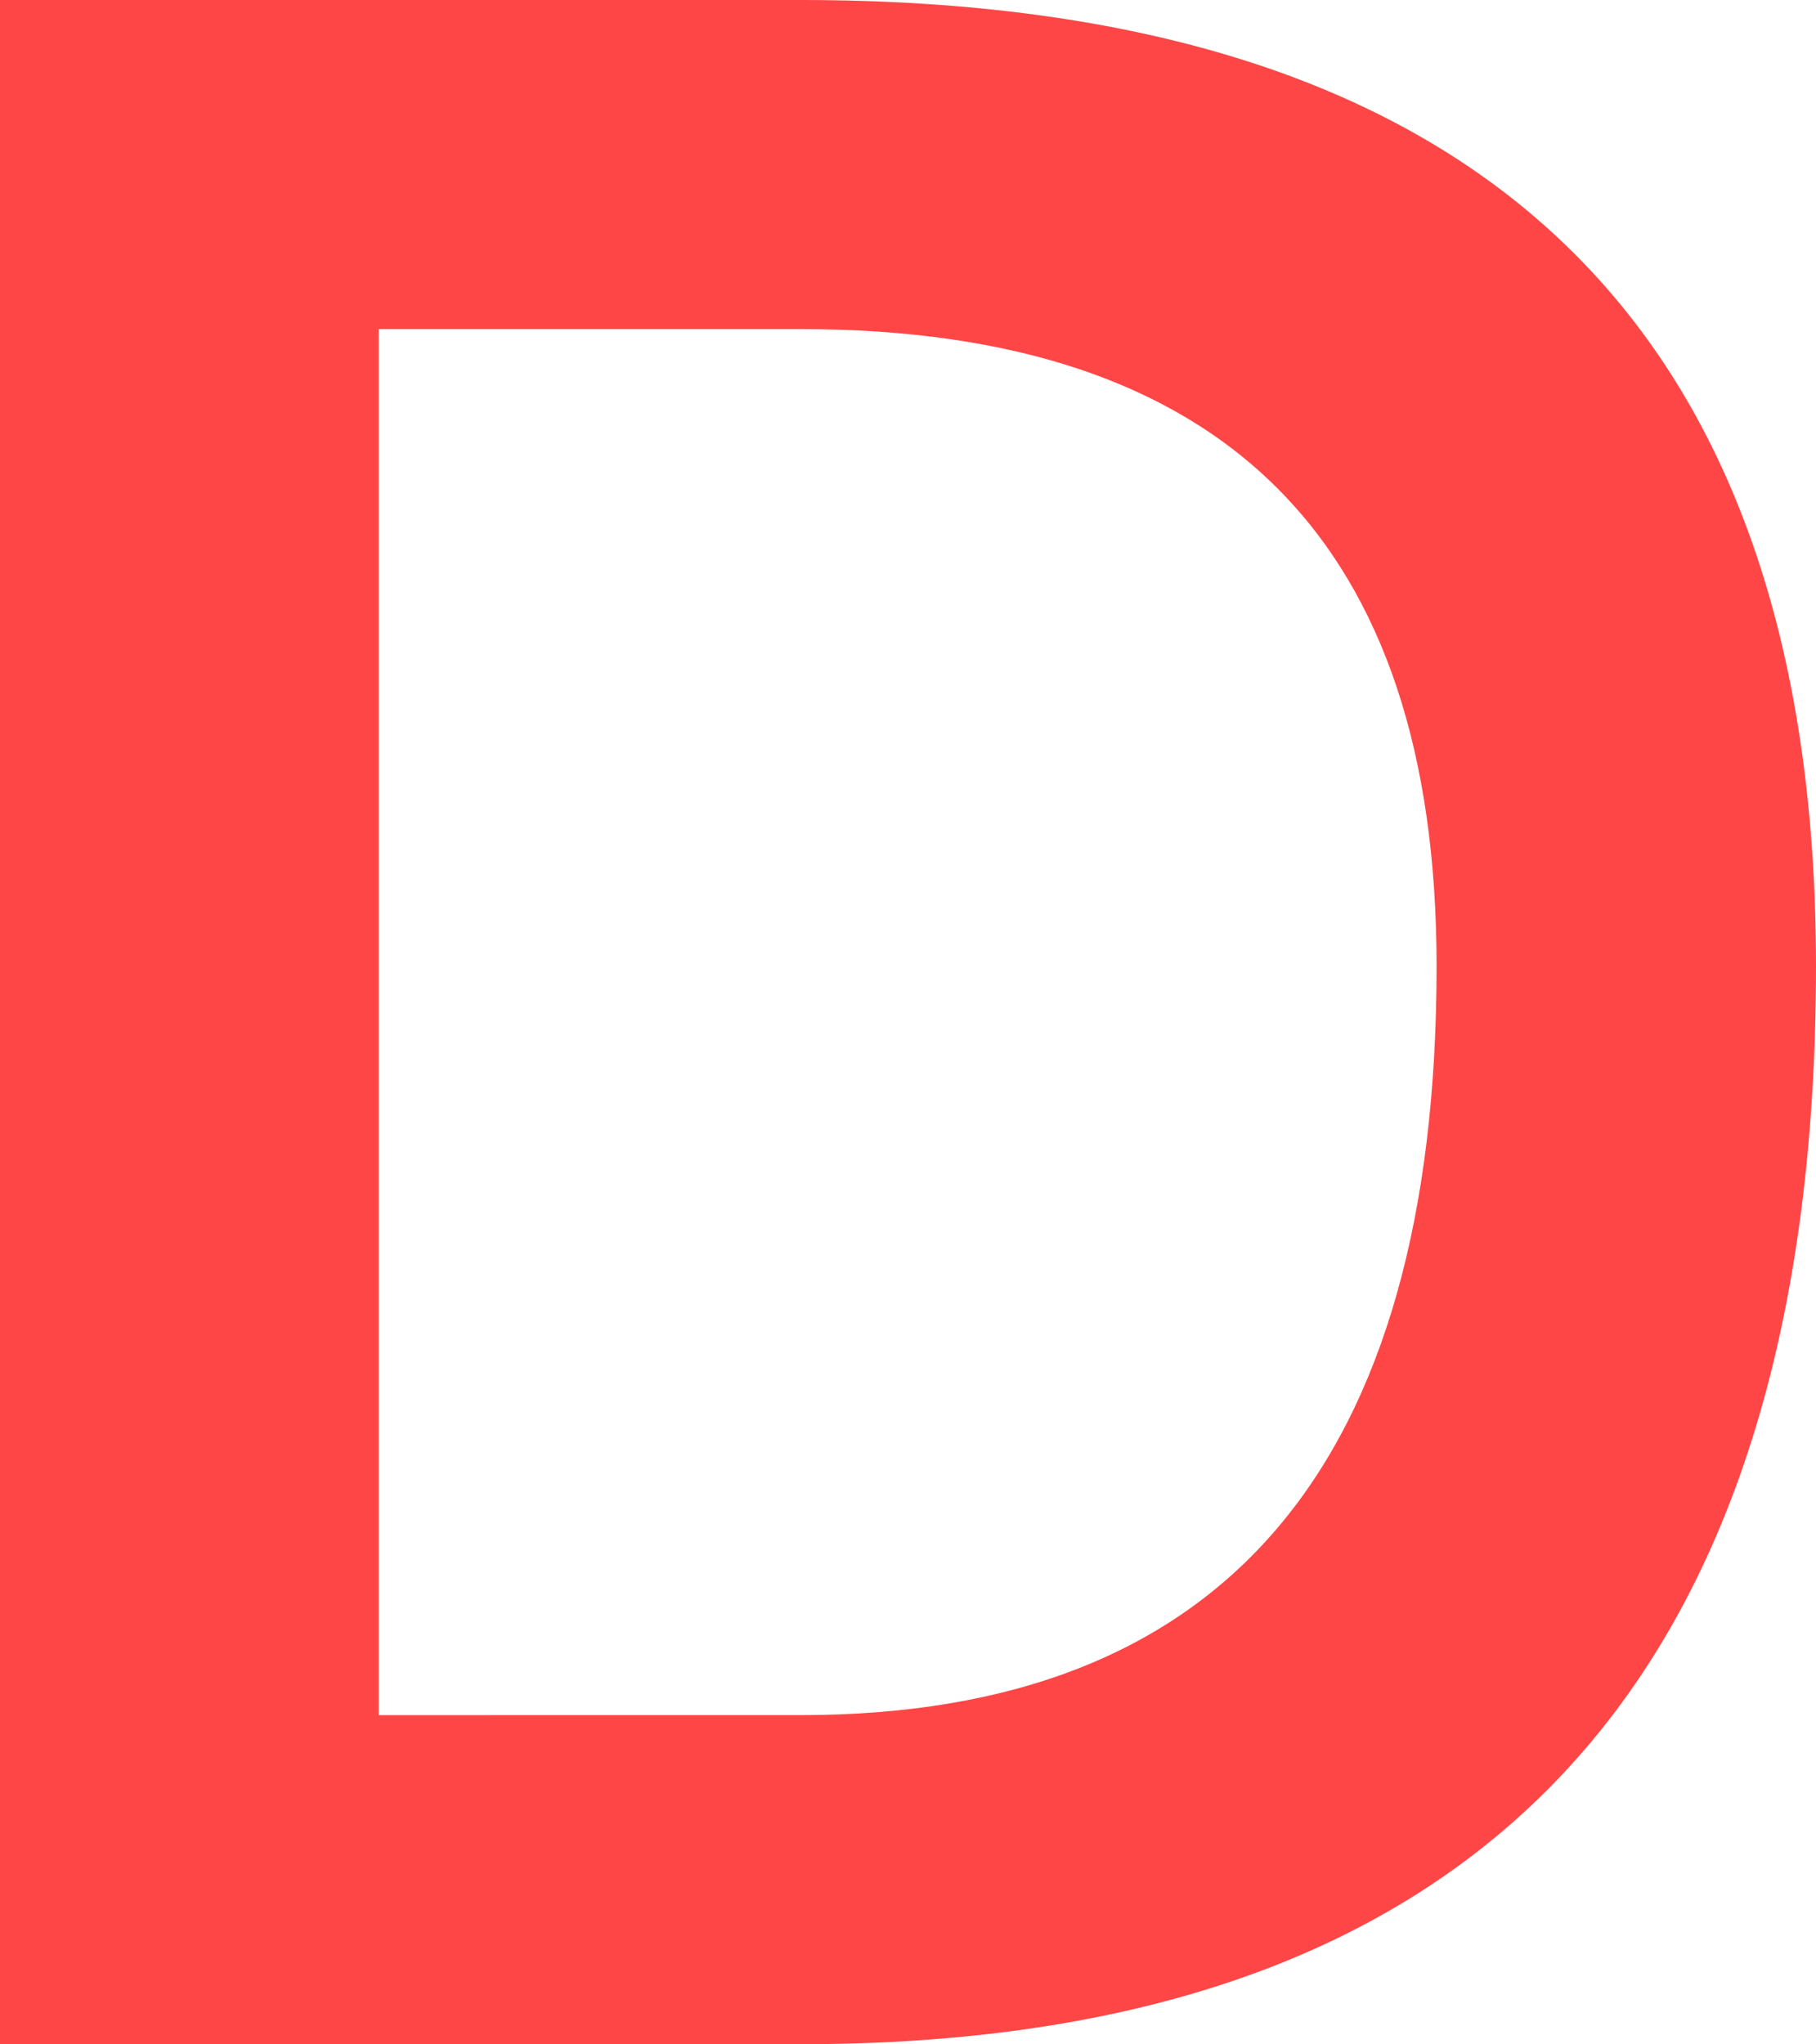 <svg version="1.1" xmlns="http://www.w3.org/2000/svg" xmlns:xlink="http://www.w3.org/1999/xlink" width="20.069" height="22.592" viewBox="0,0,20.069,22.592"><g transform="translate(-229.965,-166.829)"><g data-paper-data="{&quot;isPaintingLayer&quot;:true}" fill="#ff4646" fill-rule="nonzero" stroke="none" stroke-width="1" stroke-linecap="butt" stroke-linejoin="miter" stroke-miterlimit="10" stroke-dasharray="" stroke-dashoffset="0" style="mix-blend-mode: normal"><path d="M238.81,185.784c4.686,0 7.031,-2.758 7.031,-8.277c0,-4.693 -2.345,-7.041 -7.031,-7.041h-4.66v15.318zM229.965,189.421v-22.592h8.844c7.482,0 11.225,3.561 11.225,10.678c0,7.943 -3.743,11.914 -11.225,11.914zM229.965,189.421"/></g></g></svg>
